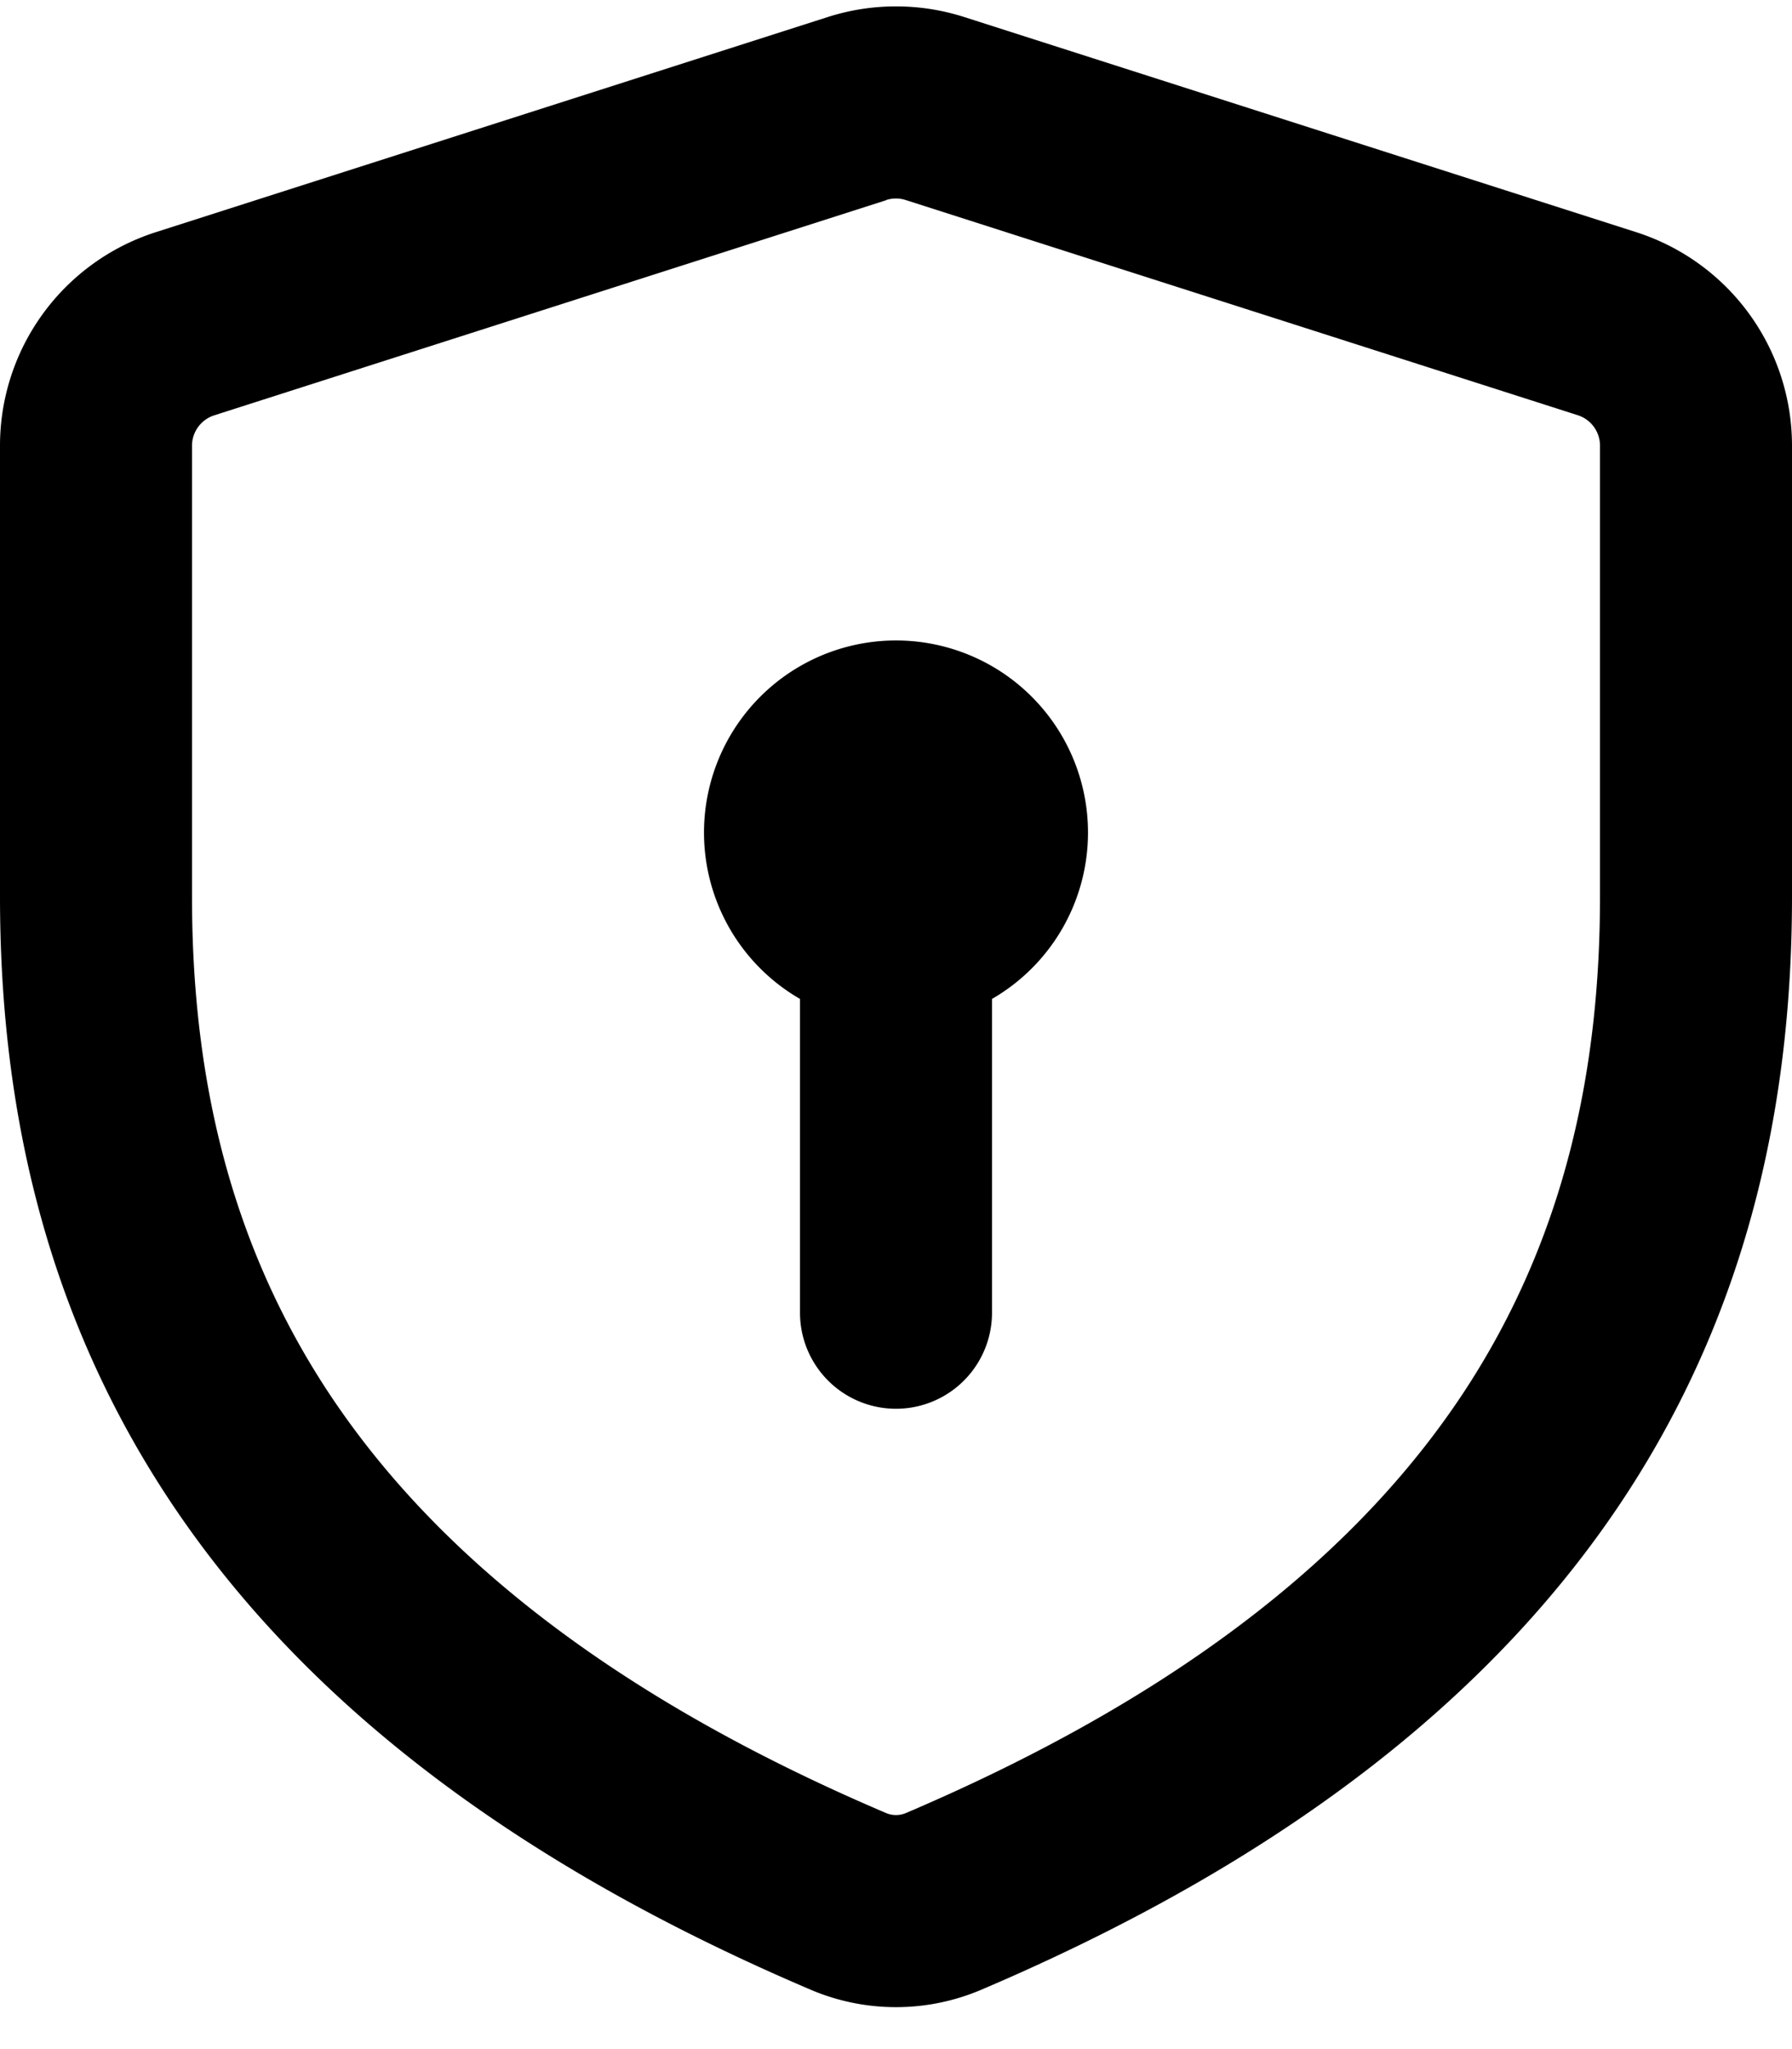 <svg width="14" height="16" fill="none" xmlns="http://www.w3.org/2000/svg">
  <path fill-rule="evenodd" clip-rule="evenodd" d="M7.533.133a1.75 1.75 0 00-1.066 0l-5.25 1.68A1.75 1.75 0 000 3.48V7c0 1.566.32 3.182 1.303 4.682.983 1.498 2.585 2.813 5.032 3.855a1.7 1.7 0 001.33 0c2.447-1.042 4.049-2.357 5.032-3.855C13.68 10.182 14 8.566 14 7V3.48a1.75 1.75 0 00-1.217-1.667L7.533.133zm-.61 1.429a.25.25 0 01.153 0l5.25 1.68a.25.25 0 01.174.238V7c0 1.358-.275 2.666-1.057 3.86-.784 1.194-2.121 2.34-4.366 3.297a.2.2 0 01-.154 0c-2.245-.956-3.582-2.104-4.366-3.298C1.775 9.666 1.5 8.36 1.5 7V3.48a.25.25 0 01.174-.237l5.25-1.68-.001-.001zM8.5 6.5a1.5 1.5 0 01-.75 1.3v2.45a.75.75 0 11-1.5 0V7.8A1.5 1.5 0 118.5 6.5z" fill="#000"/>
</svg>
